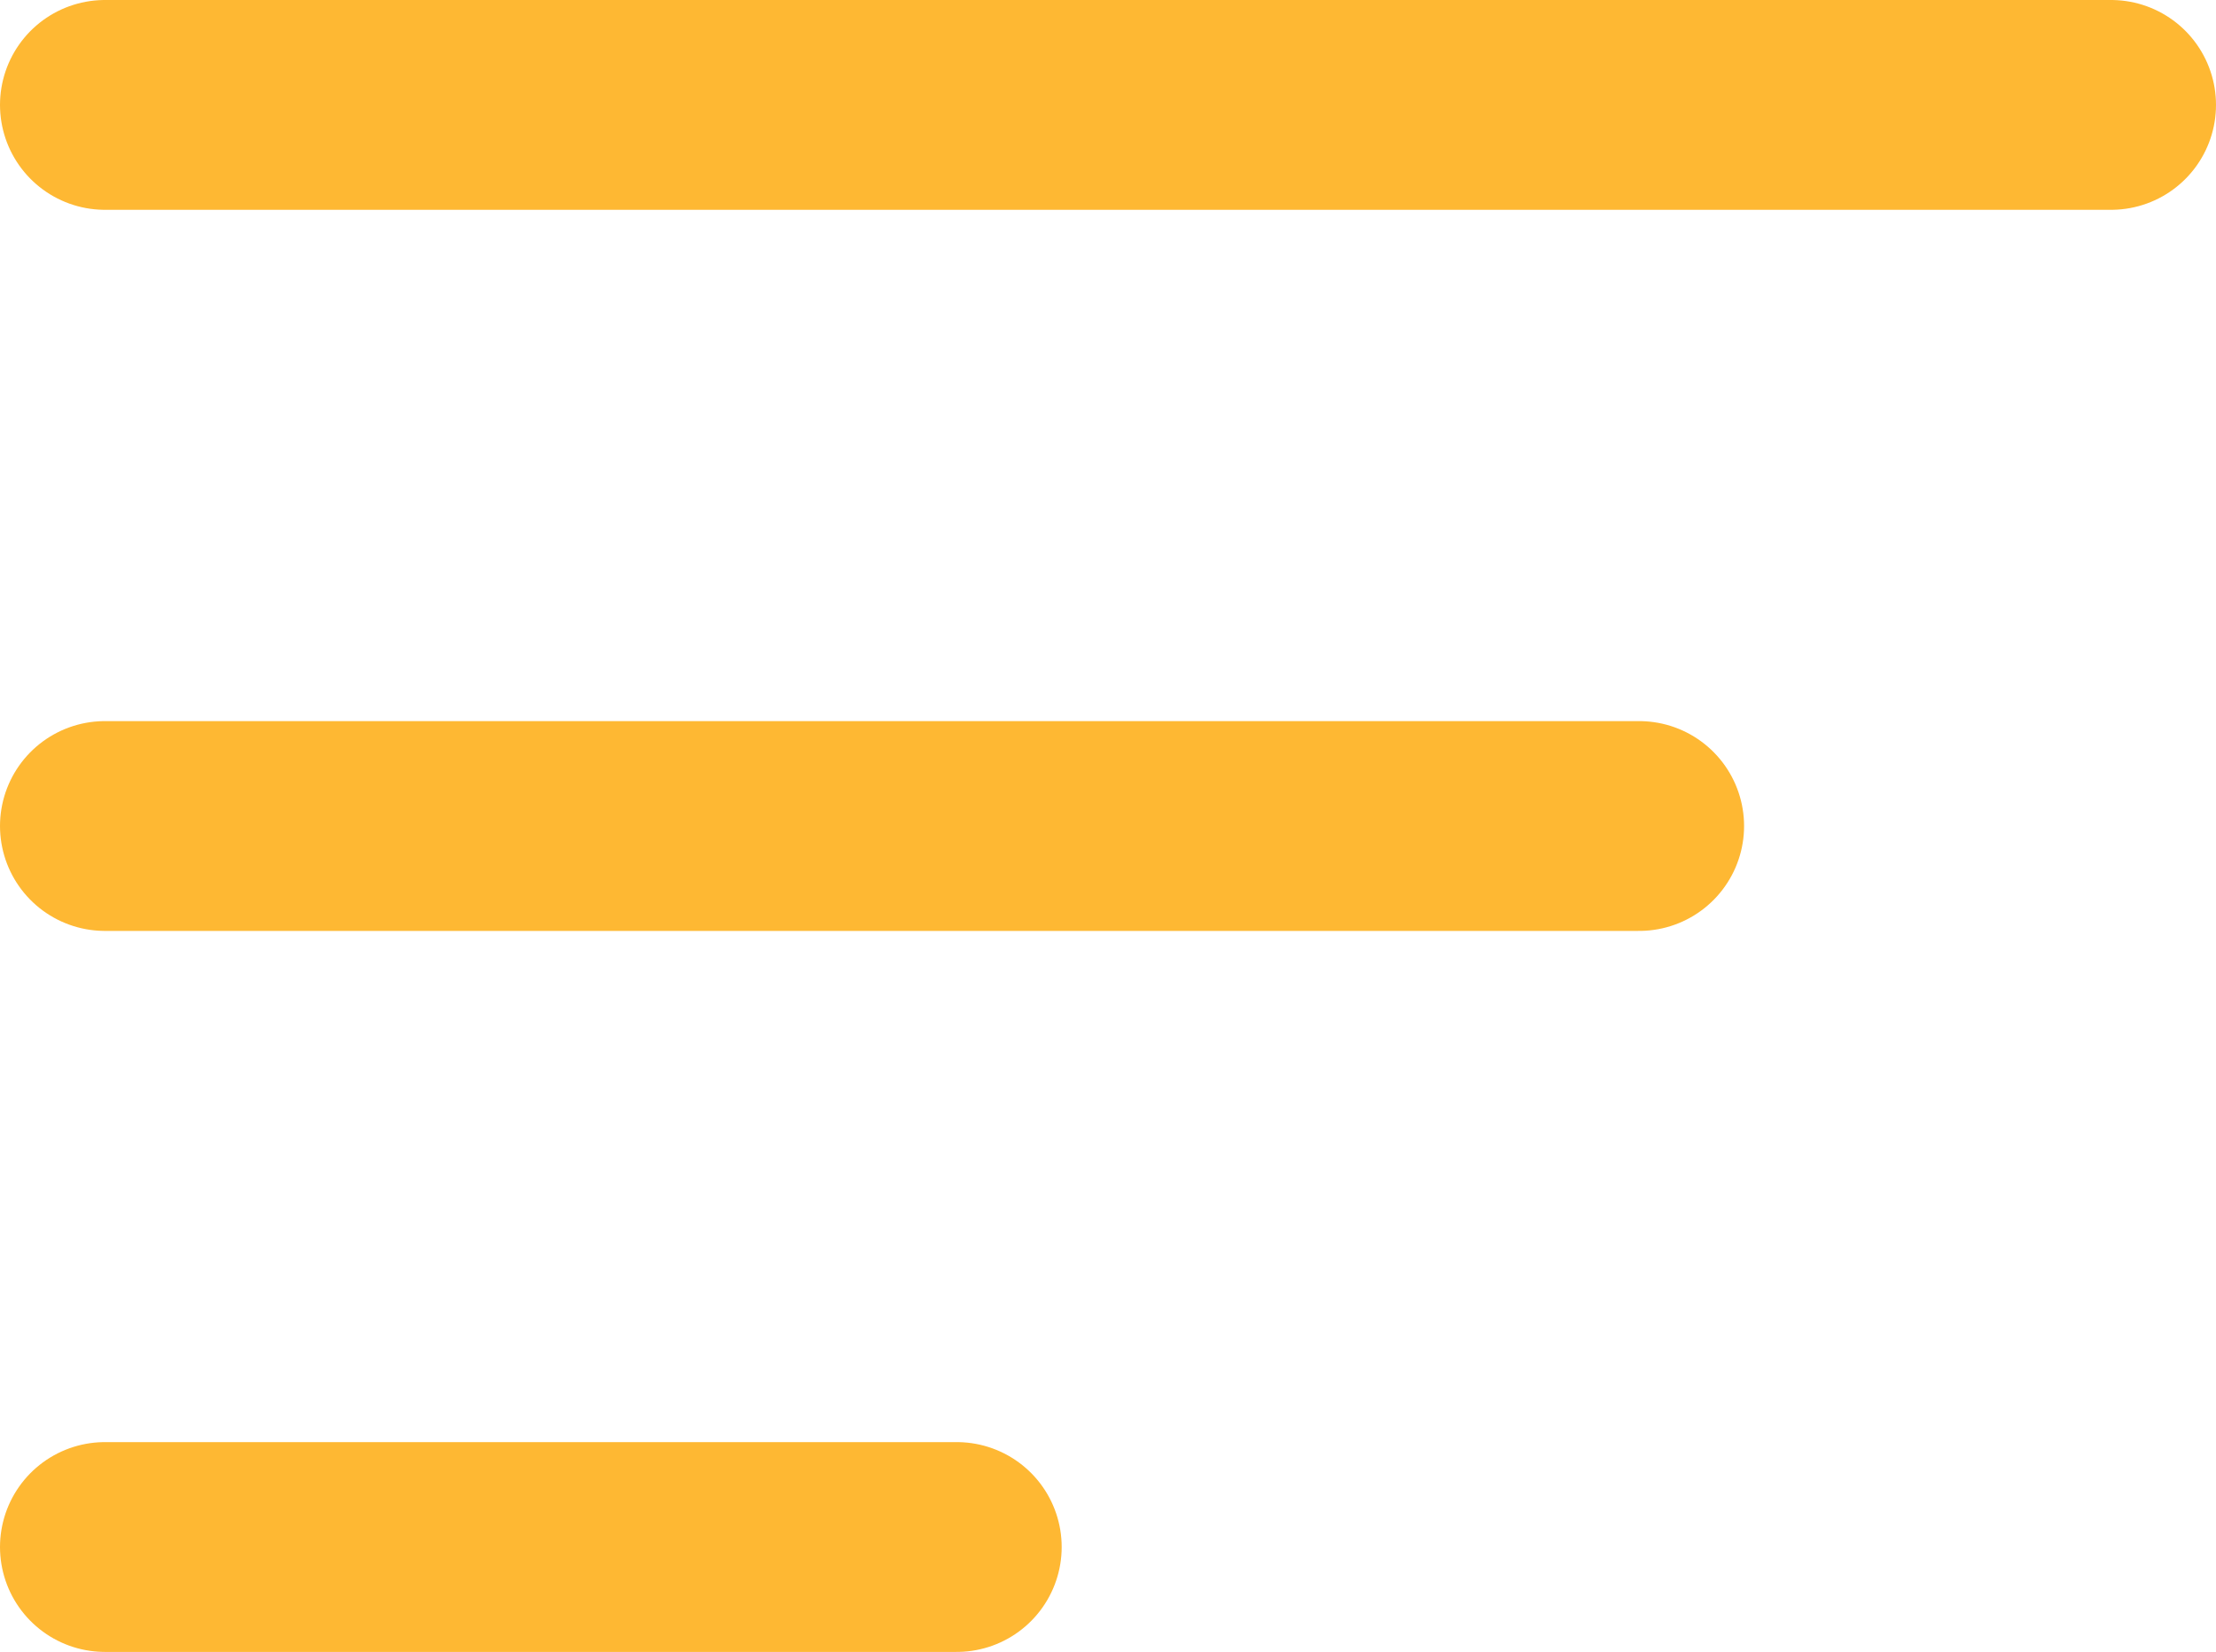 <svg xmlns="http://www.w3.org/2000/svg" width="21.121" height="15.747" viewBox="0 0 21.121 15.747">
  <g id="Grupo_87" data-name="Grupo 87" transform="translate(-688.5 -1530.5)">
    <path id="Trazado_1007" data-name="Trazado 1007" d="M0,0H8.119" transform="translate(689.5 1545.247)" fill="none" stroke="#feb833" stroke-linecap="round" stroke-width="2"/>
    <path id="Trazado_1008" data-name="Trazado 1008" d="M0,0H14.623" transform="translate(689.5 1538.374)" fill="none" stroke="#feb833" stroke-linecap="round" stroke-width="2"/>
    <line id="Línea_17" data-name="Línea 17" x2="19.121" transform="translate(689.5 1531.5)" fill="none" stroke="#feb833" stroke-linecap="round" stroke-width="2"/>
  </g>
</svg>
